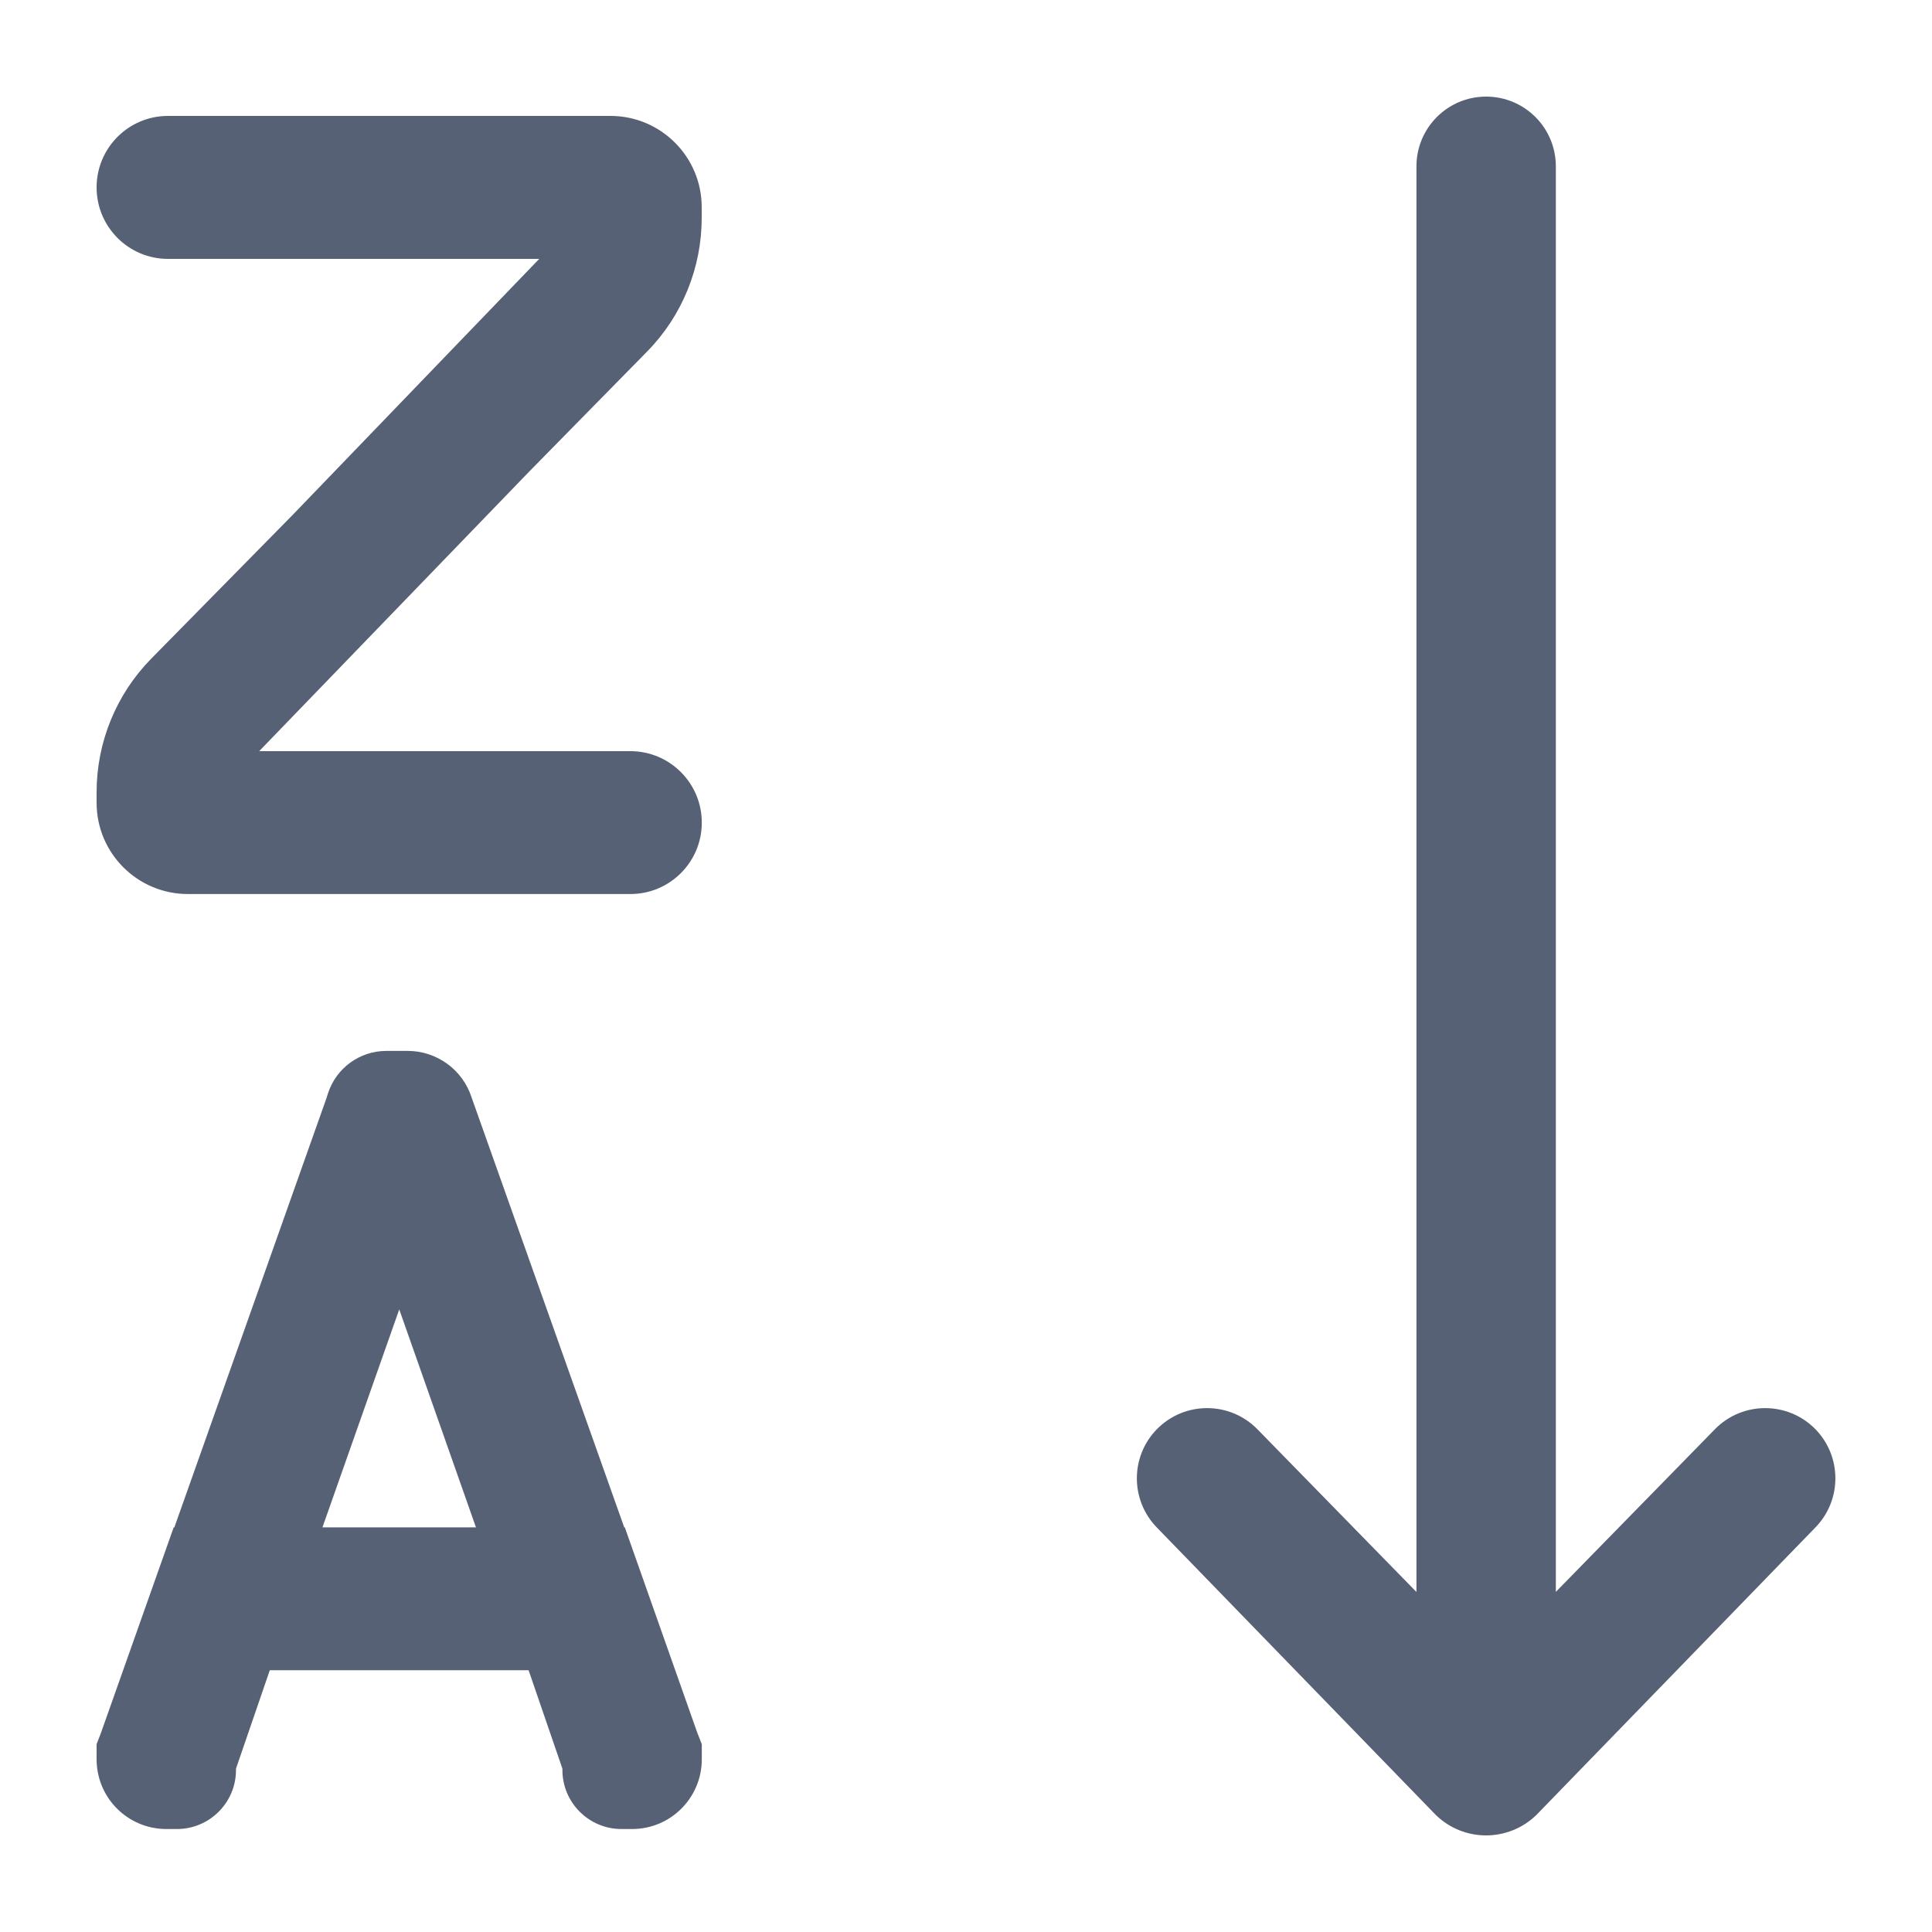 <svg width="20" height="20" viewBox="0 0 20 20" fill="none" xmlns="http://www.w3.org/2000/svg">
<path fill-rule="evenodd" clip-rule="evenodd" d="M3.381 11.364L1.805 15.811H1.798L1.044 17.942L1 18.055V18.212C1 18.611 1.323 18.934 1.722 18.934H1.832C2.169 18.934 2.443 18.66 2.443 18.323V18.309L2.793 17.29H5.472L5.822 18.309V18.323C5.822 18.66 6.096 18.934 6.433 18.934H6.544C6.942 18.934 7.265 18.611 7.265 18.212V18.056L7.219 17.939L6.468 15.811H6.462L4.882 11.361C4.79 11.074 4.522 10.879 4.221 10.879H3.999C3.725 10.879 3.482 11.055 3.396 11.316L3.381 11.364ZM4.133 13.555L4.927 15.811H3.338L4.133 13.555Z" fill="#576175"/>
<path d="M14.663 16.48L13.016 14.795C12.73 14.504 12.261 14.504 11.976 14.795C11.7 15.077 11.7 15.528 11.974 15.811L14.863 18.788L14.864 18.789C15.154 19.071 15.615 19.07 15.905 18.788L15.906 18.787L18.794 15.811C19.069 15.528 19.068 15.077 18.793 14.795C18.508 14.504 18.038 14.504 17.753 14.795L16.106 16.479V1.722C16.106 1.323 15.783 1 15.384 1C14.986 1 14.663 1.323 14.663 1.722V16.48Z" fill="#576175"/>
<path d="M5.582 2.68L3.031 5.329L1.566 6.818C1.203 7.187 1 7.684 1 8.201V8.31C1 8.832 1.423 9.255 1.945 9.255H6.526C6.934 9.255 7.265 8.924 7.265 8.516C7.265 8.107 6.934 7.776 6.526 7.776H2.683L5.48 4.88L6.7 3.638C7.062 3.269 7.264 2.772 7.264 2.255V2.145C7.264 1.623 6.841 1.2 6.32 1.2H1.739C1.331 1.2 1 1.531 1 1.94C1 2.349 1.331 2.68 1.739 2.68H5.582Z" fill="#576175"/>
</svg>
